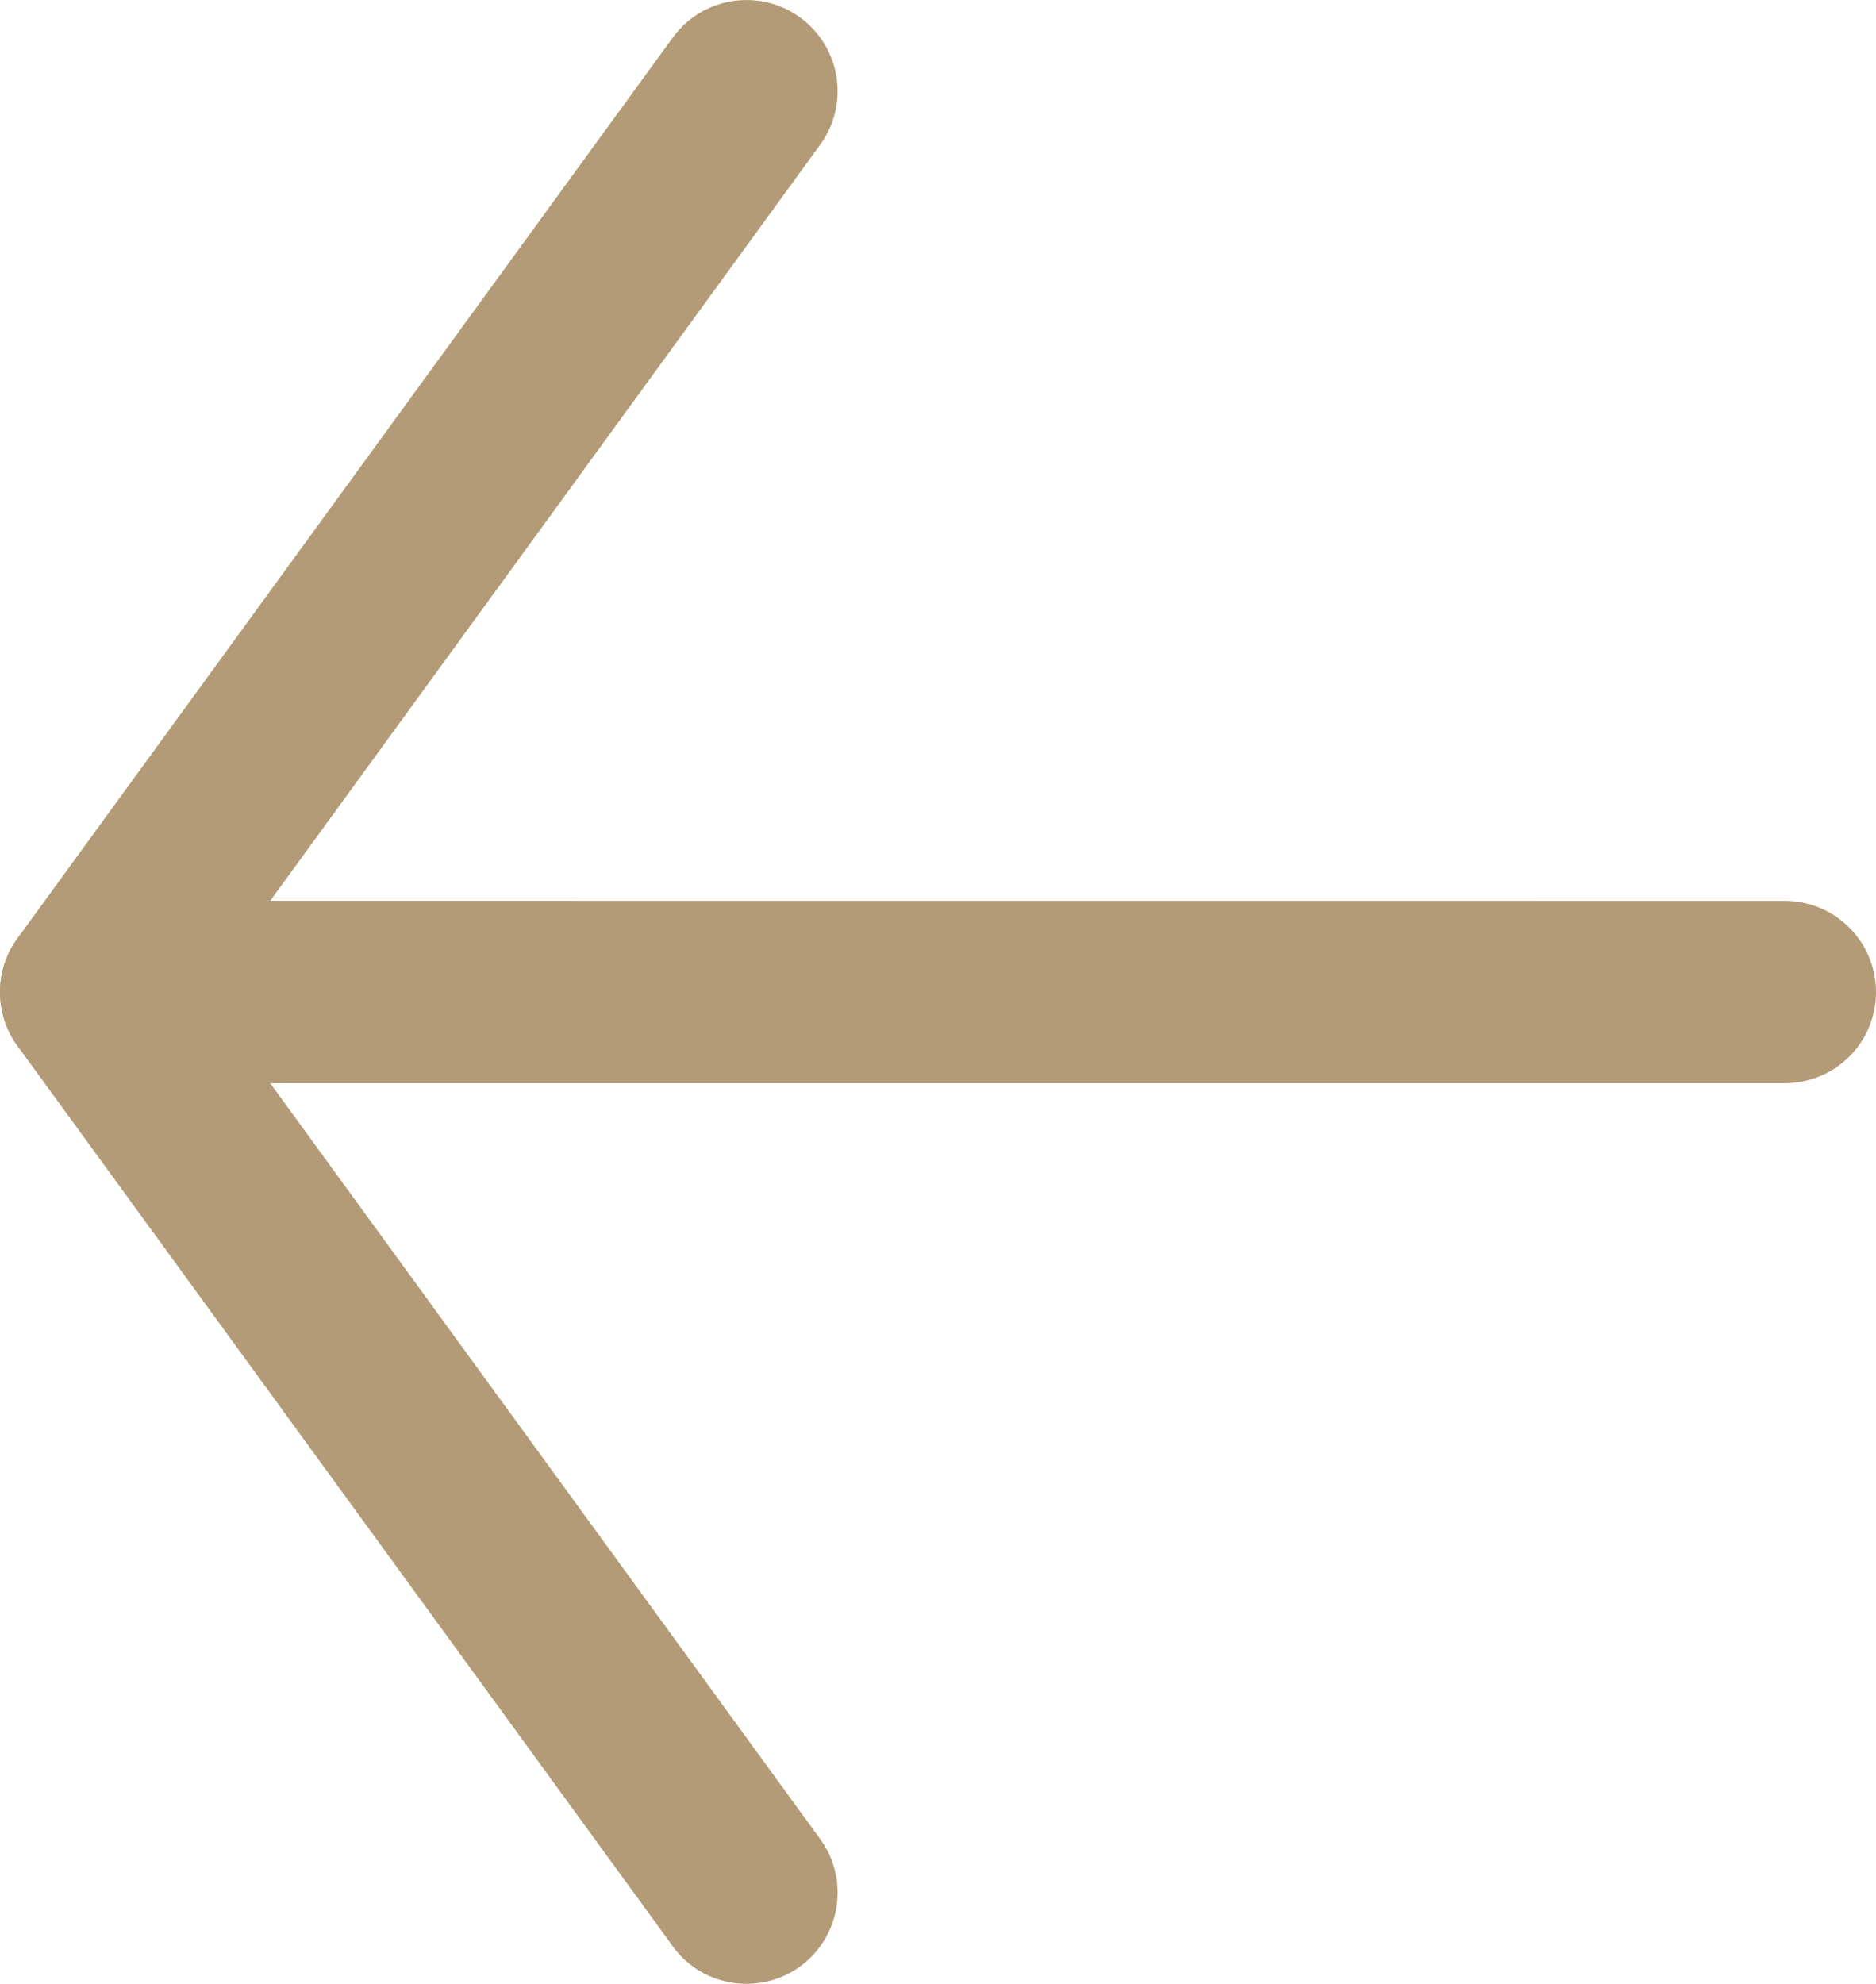 <?xml version="1.0" encoding="UTF-8"?>
<!DOCTYPE svg PUBLIC "-//W3C//DTD SVG 1.1//EN" "http://www.w3.org/Graphics/SVG/1.1/DTD/svg11.dtd">
<!-- Creator: CorelDRAW X7 -->
<svg xmlns="http://www.w3.org/2000/svg" xml:space="preserve" width="100%" height="100%" version="1.1" style="shape-rendering:geometricPrecision; text-rendering:geometricPrecision; image-rendering:optimizeQuality; fill-rule:evenodd; clip-rule:evenodd"
viewBox="0 0 21000 22199"
 xmlns:xlink="http://www.w3.org/1999/xlink">
 <defs>
  <style type="text/css">
   <![CDATA[
    .fil0 {fill:#B39B77}
   ]]>
  </style>
 </defs>
 <g id="图层_x0020_1">
  <g id="_917474992">
   <g id="_184747744">
    <path id="_184748008" class="fil0" d="M2282 11101l6899 9478c332,455 230,1095 -224,1425 -176,128 -384,195 -600,195 -327,1 -635,-154 -826,-420l-7336 -10076c-260,-359 -260,-843 0,-1202l7337 -10082c331,-454 970,-555 1425,-223 454,332 556,969 223,1425l-6898 9480 0 0z"/>
   </g>
   <path class="fil0" d="M8356 21943c156,0 313,-47 449,-146 341,-247 417,-726 169,-1067l-7009 -9629 7008 -9631c249,-342 173,-819 -168,-1068 -339,-247 -818,-172 -1066,168l-7336 10082c-195,268 -195,631 0,900l7336 10076c148,206 382,316 617,316l0 -1 0 0z"/>
   <g id="_184747888">
    <path id="_184748224" class="fil0" d="M1020 12121c-563,1 -1020,-455 -1020,-1019 0,-564 457,-1022 1020,-1022l18959 1c565,0 1020,456 1021,1021 0,565 -457,1019 -1021,1019l-18959 0z"/>
   </g>
   <path class="fil0" d="M1020 11864l18959 0c423,0 764,-339 764,-762 0,-423 -340,-765 -764,-765l-18959 -1c-421,0 -763,343 -763,766 0,423 342,763 763,763l0 -1 0 0z"/>
  </g>
 </g>
</svg>
